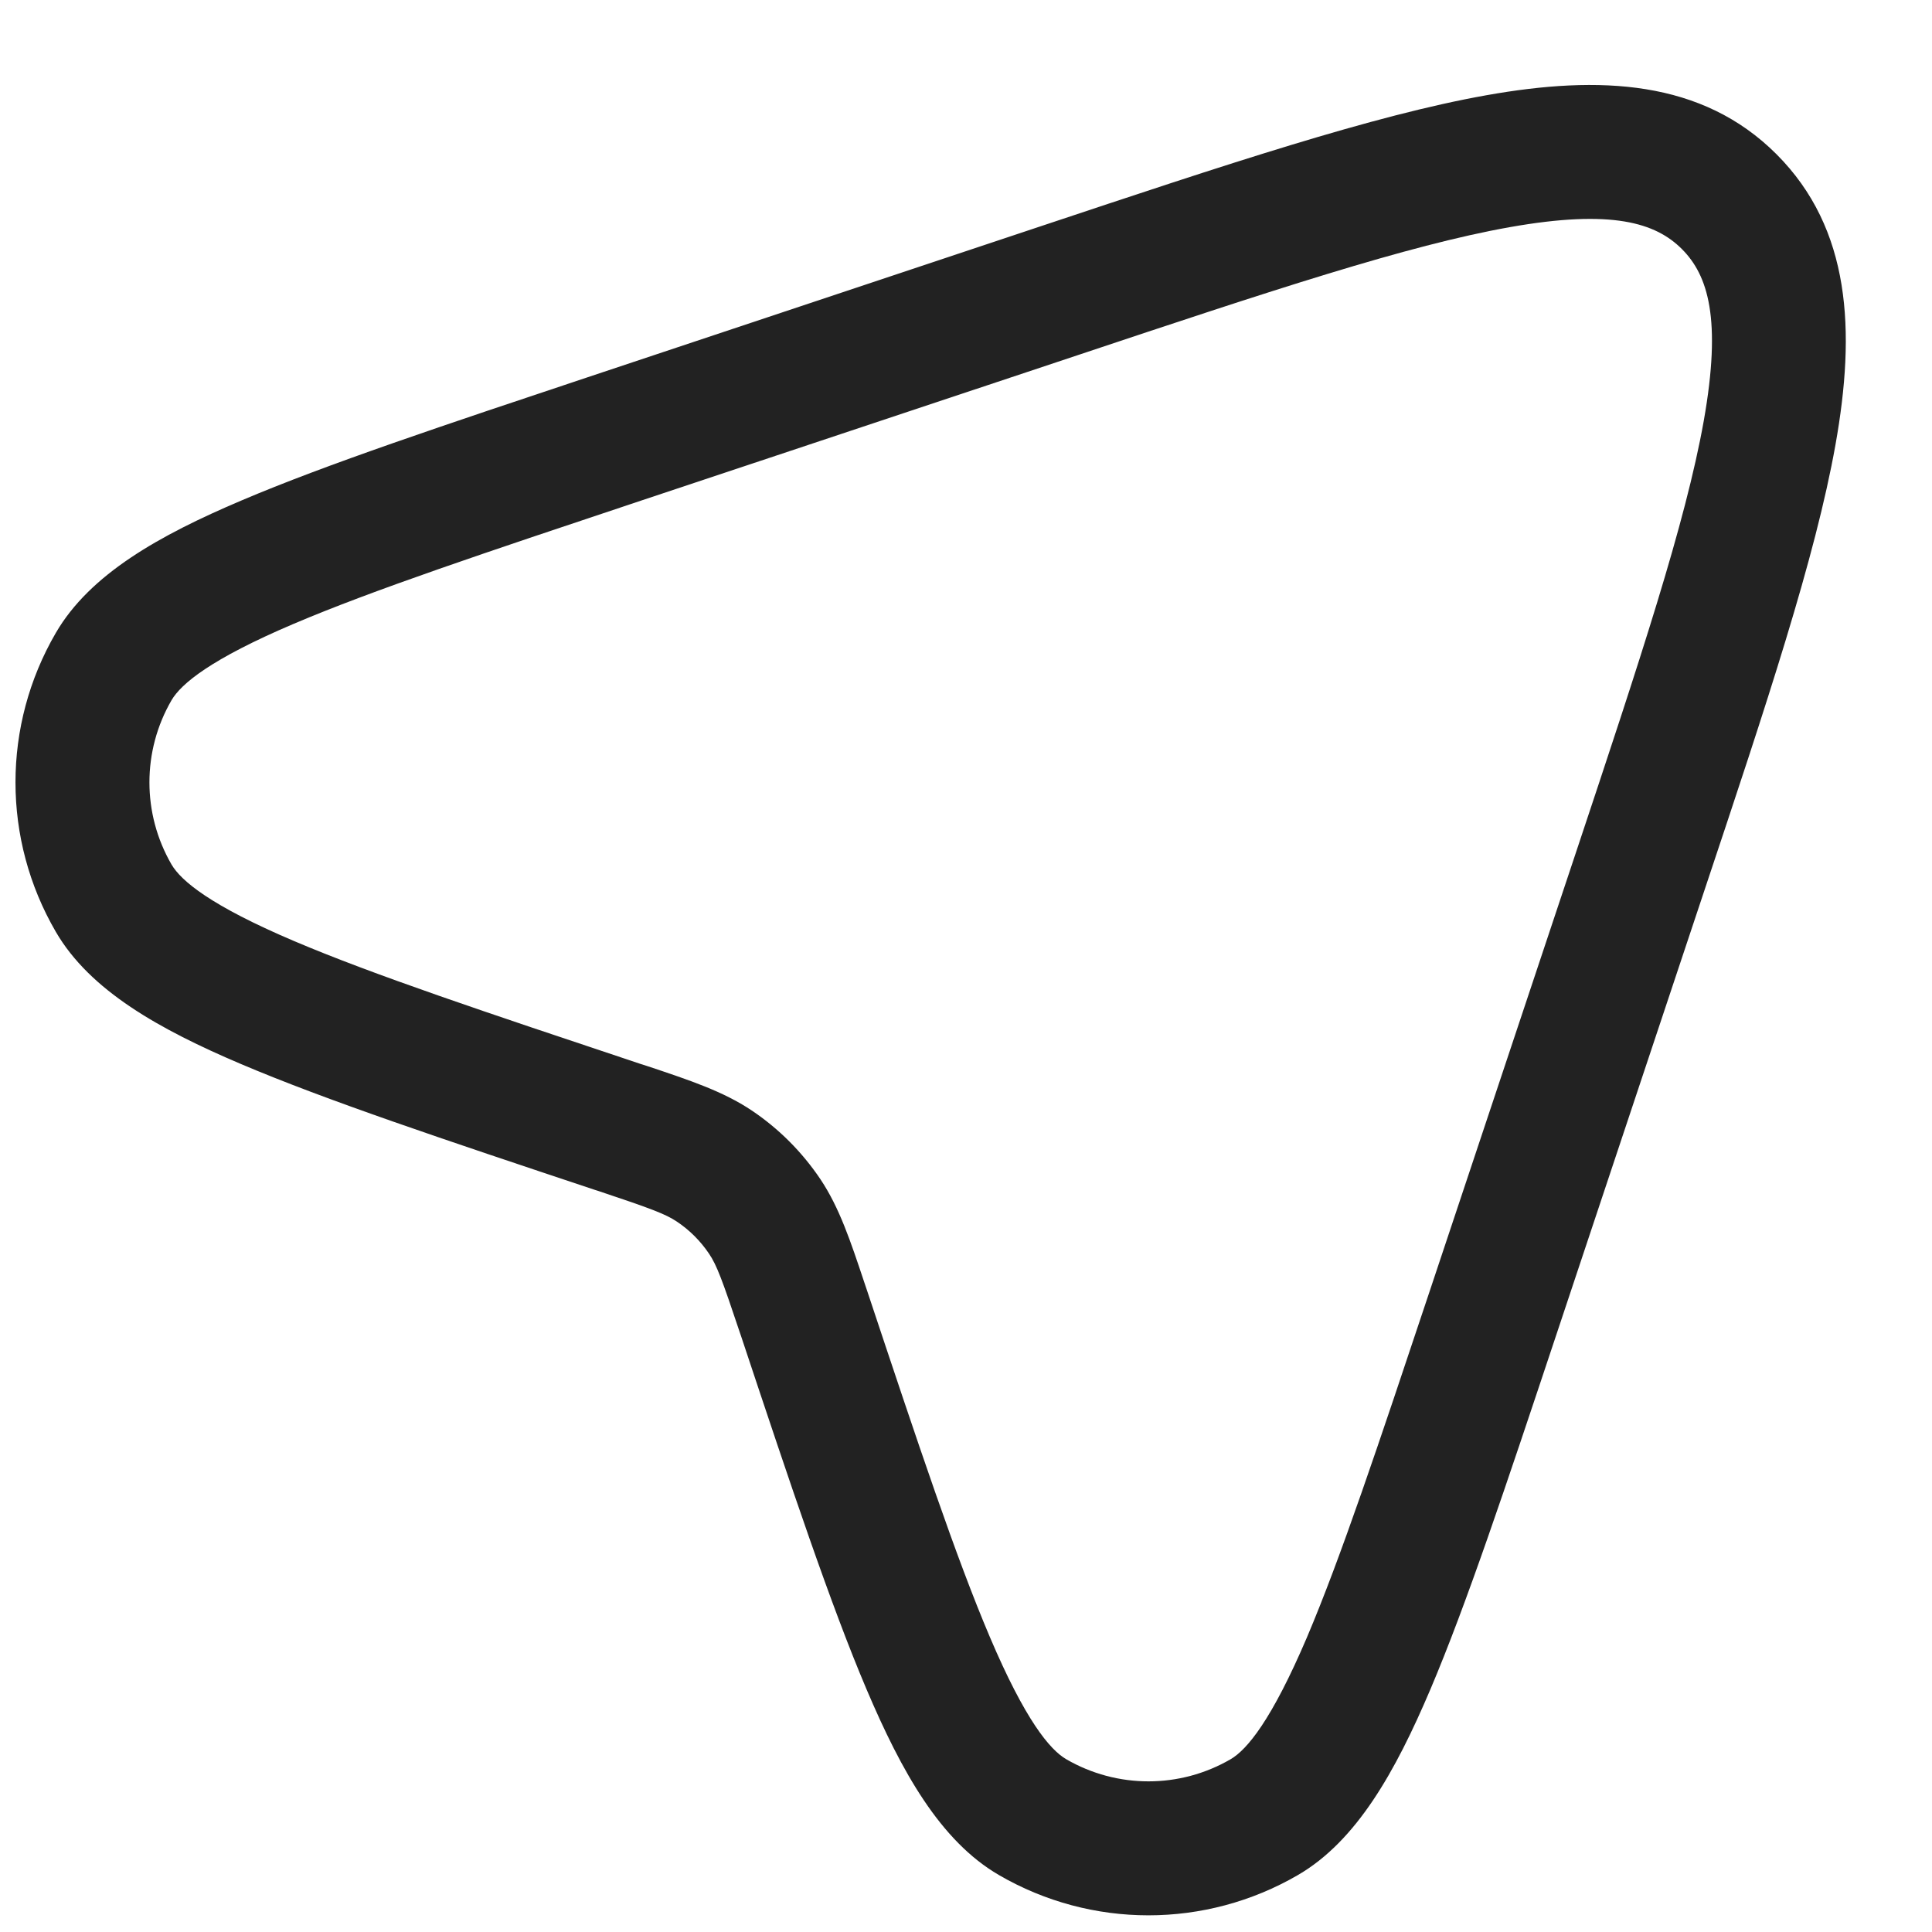<svg width="19" height="19" viewBox="0 0 19 19" fill="none" xmlns="http://www.w3.org/2000/svg">
<path fill-rule="evenodd" clip-rule="evenodd" d="M14.847 2.234C13.844 2.412 12.492 2.861 10.595 3.494L6.299 4.925C4.774 5.434 3.668 5.803 2.888 6.135C2.072 6.482 1.782 6.724 1.687 6.886C1.397 7.386 1.397 8.002 1.687 8.502C1.782 8.664 2.072 8.906 2.888 9.253C3.668 9.585 4.774 9.954 6.299 10.463C6.323 10.471 6.347 10.479 6.371 10.486C6.787 10.625 7.111 10.733 7.39 10.919C7.659 11.099 7.889 11.33 8.069 11.598C8.255 11.877 8.363 12.201 8.502 12.618C8.51 12.641 8.518 12.665 8.526 12.689C9.034 14.215 9.403 15.32 9.735 16.1C10.082 16.916 10.324 17.207 10.486 17.301C10.986 17.591 11.603 17.591 12.102 17.301C12.264 17.207 12.506 16.916 12.854 16.1C13.185 15.32 13.554 14.215 14.063 12.689L15.495 8.394C16.127 6.496 16.576 5.144 16.755 4.141C16.934 3.134 16.797 2.706 16.54 2.449C16.283 2.192 15.855 2.055 14.847 2.234ZM14.616 0.937C15.732 0.738 16.738 0.784 17.471 1.517C18.204 2.251 18.25 3.256 18.051 4.372C17.854 5.481 17.373 6.925 16.763 8.753L15.302 13.137C14.806 14.625 14.421 15.78 14.066 16.616C13.723 17.422 13.342 18.104 12.764 18.44C11.855 18.968 10.733 18.968 9.824 18.44C9.246 18.104 8.866 17.422 8.523 16.616C8.168 15.78 7.782 14.625 7.287 13.137L7.276 13.105C7.102 12.584 7.049 12.443 6.974 12.331C6.89 12.206 6.783 12.098 6.657 12.014C6.545 11.939 6.404 11.886 5.883 11.712L5.851 11.702C4.364 11.206 3.208 10.82 2.372 10.465C1.567 10.123 0.885 9.742 0.549 9.164C0.02 8.255 0.02 7.133 0.549 6.224C0.885 5.646 1.567 5.265 2.372 4.923C3.208 4.567 4.364 4.182 5.851 3.686L10.235 2.225C12.063 1.616 13.507 1.134 14.616 0.937Z" fill="#222222"/>
</svg>

